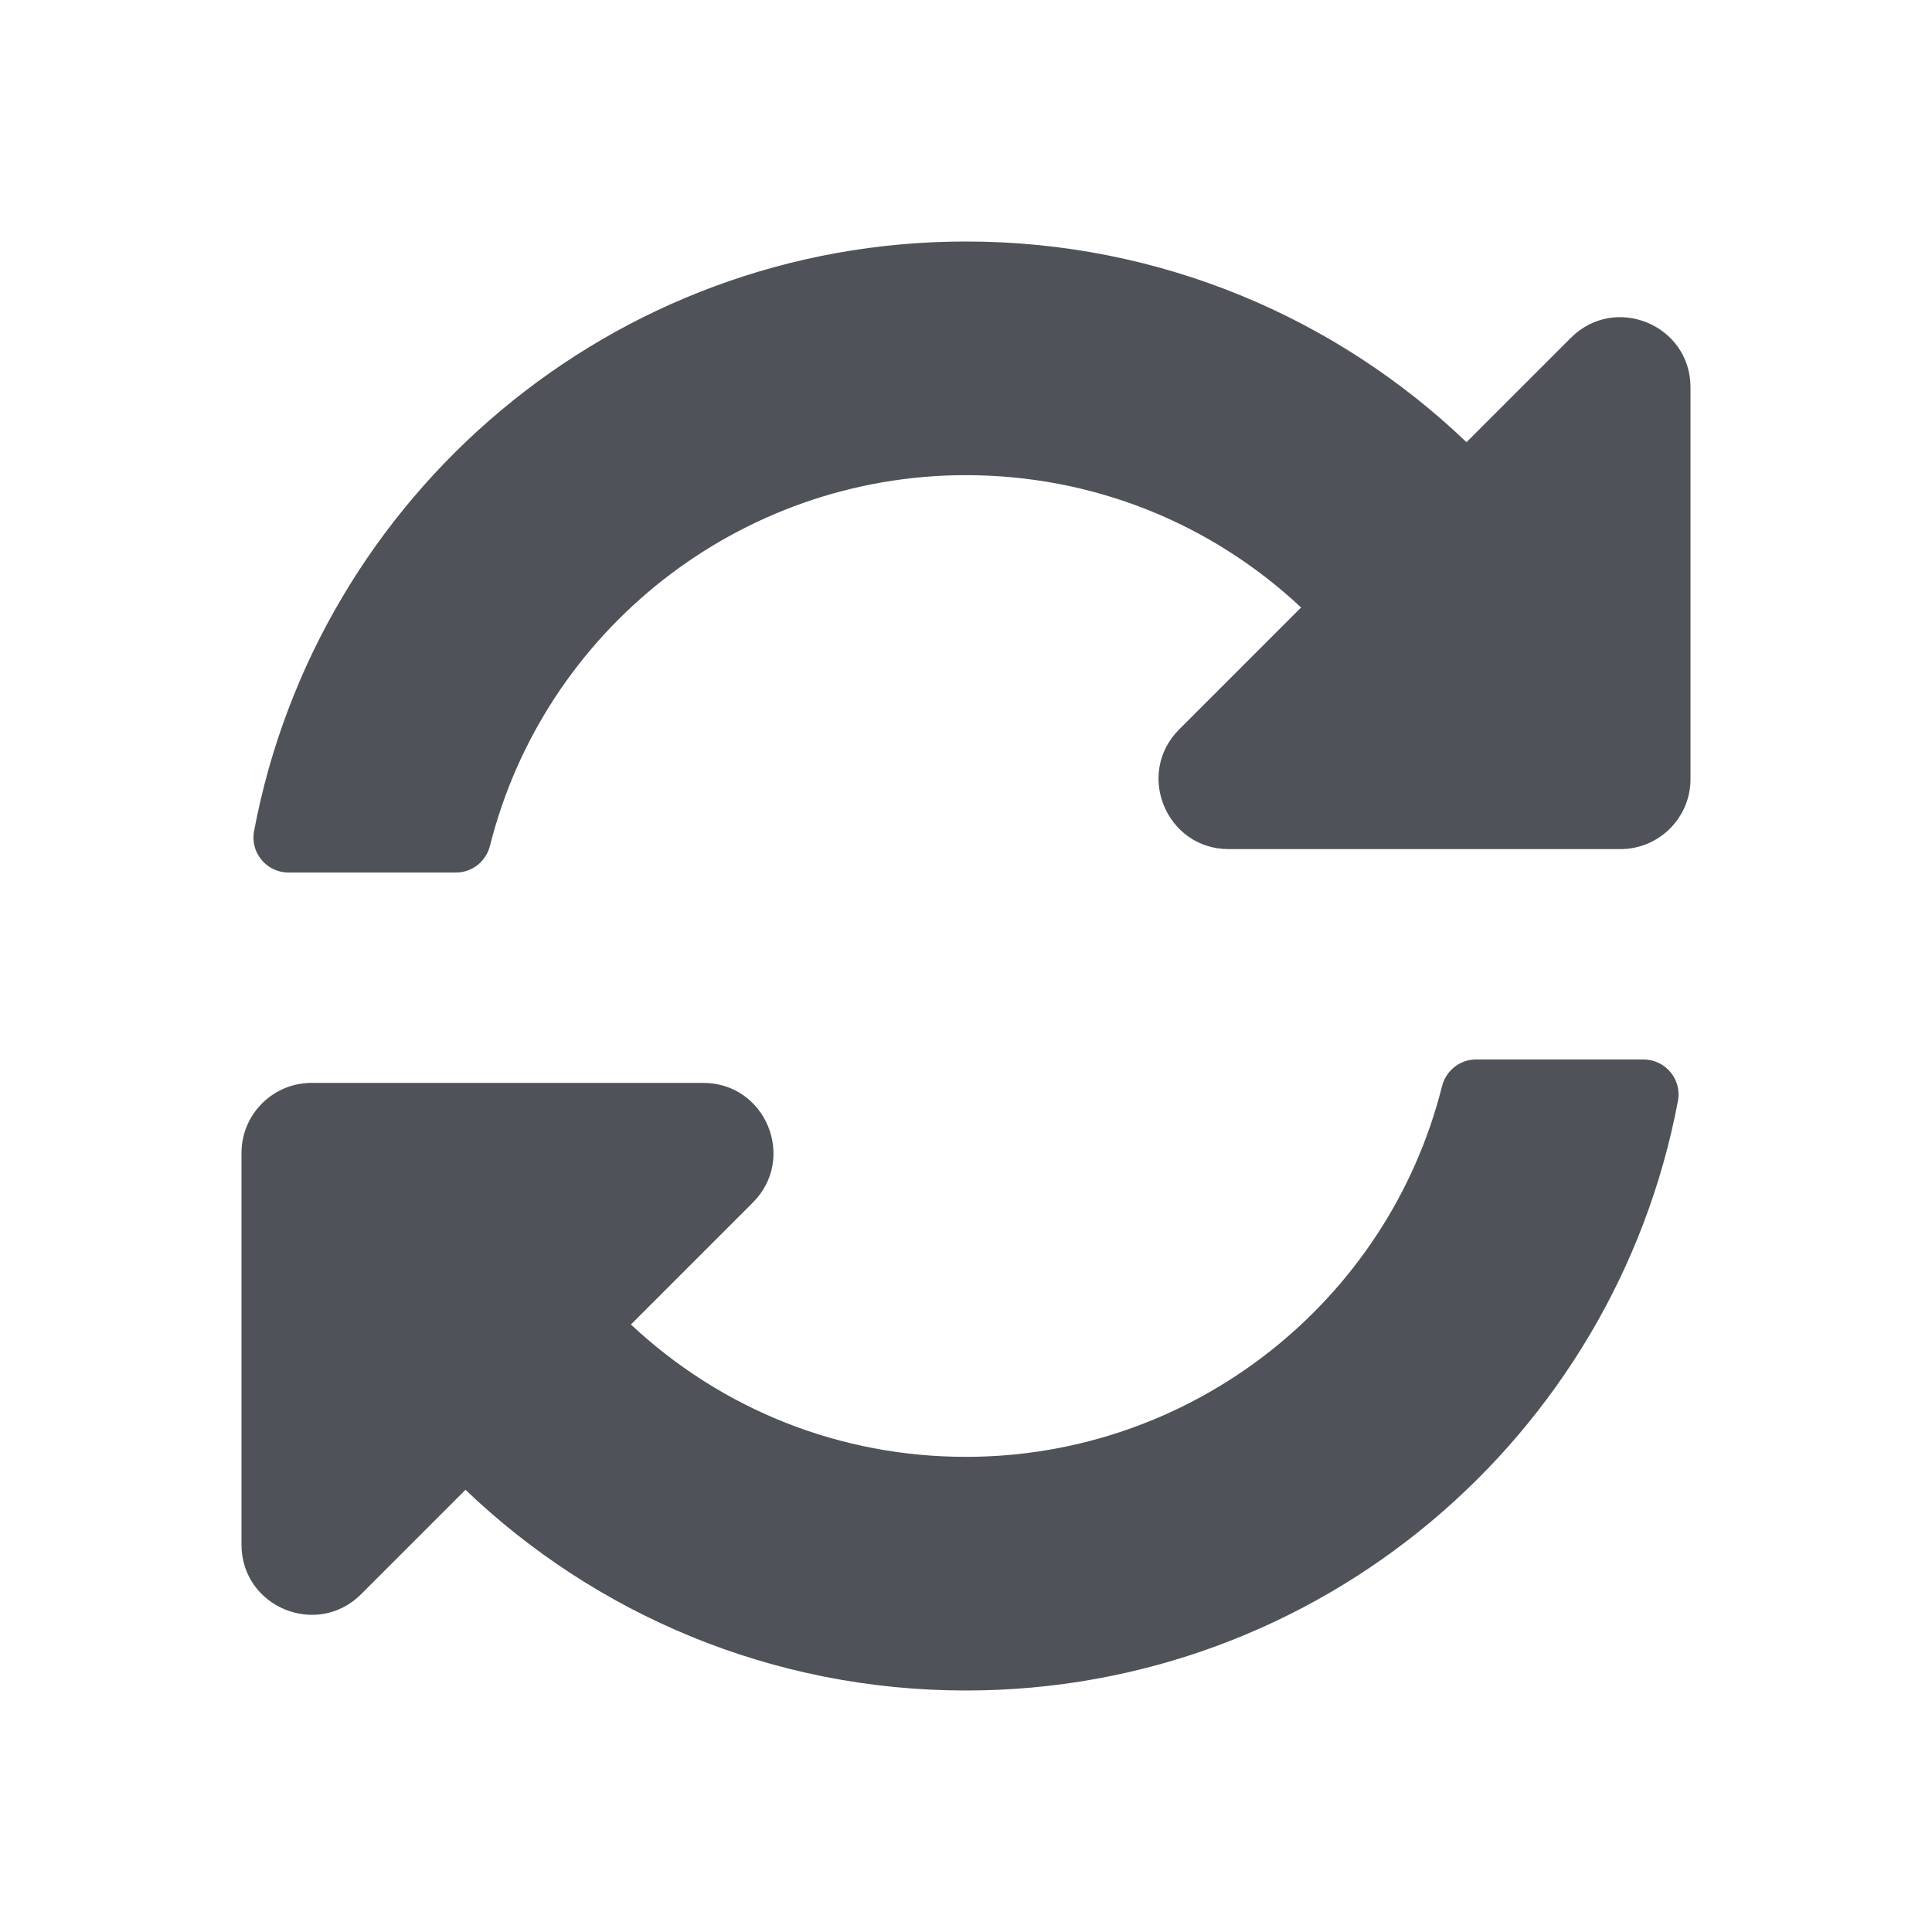 <svg width="16" height="16" viewBox="0 0 16 16" fill="none" xmlns="http://www.w3.org/2000/svg">
<path d="M10.775 5.031C10.019 4.323 9.038 3.935 7.996 3.935C6.122 3.937 4.505 5.222 4.058 7.004C4.025 7.134 3.91 7.226 3.776 7.226H2.39C2.208 7.226 2.07 7.061 2.104 6.883C2.627 4.103 5.068 2 8 2C9.608 2 11.068 2.632 12.145 3.662L13.009 2.798C13.375 2.432 14 2.691 14 3.208V6.452C14 6.772 13.74 7.032 13.419 7.032H10.176C9.659 7.032 9.4 6.407 9.765 6.041L10.775 5.031V5.031ZM2.581 8.968H5.824C6.341 8.968 6.6 9.593 6.235 9.959L5.225 10.969C5.981 11.677 6.962 12.066 8.004 12.065C9.877 12.063 11.495 10.779 11.942 8.996C11.975 8.866 12.09 8.774 12.224 8.774H13.61C13.792 8.774 13.93 8.939 13.896 9.117C13.373 11.897 10.932 14 8 14C6.392 14 4.932 13.368 3.855 12.338L2.991 13.202C2.625 13.568 2 13.309 2 12.792V9.548C2 9.228 2.26 8.968 2.581 8.968Z" fill="#4F5258"/>
</svg>
